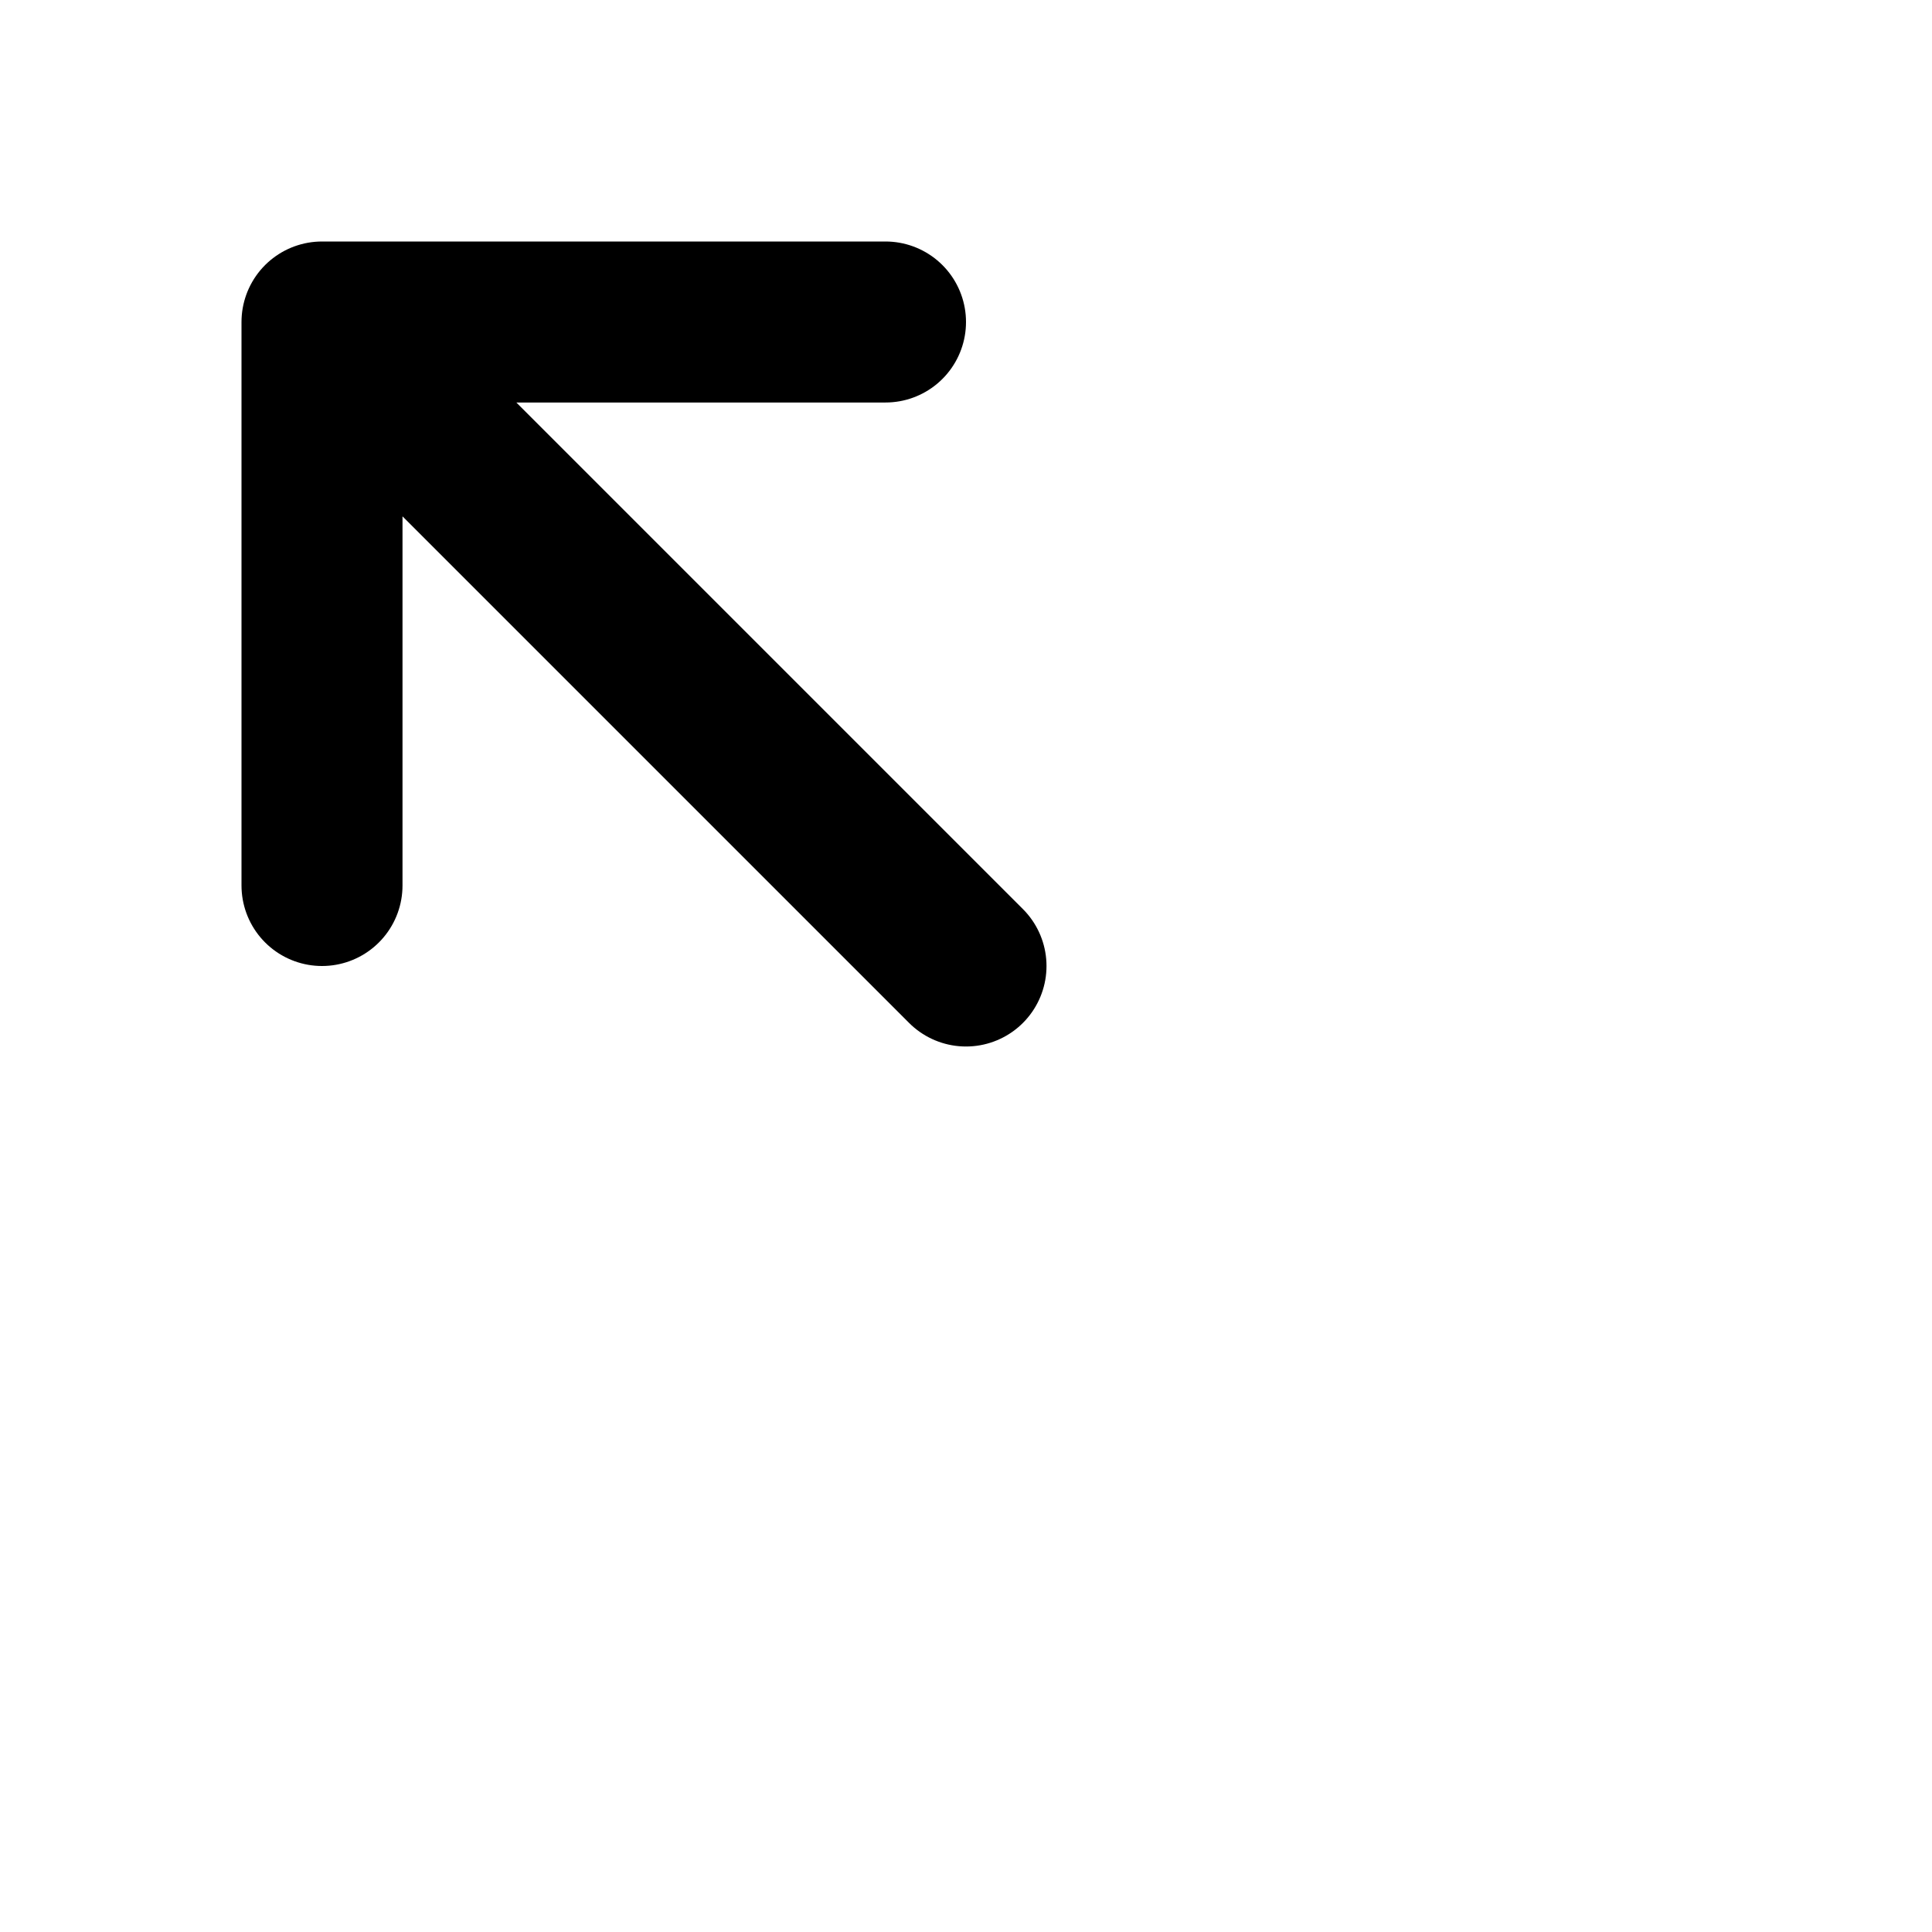 <svg xmlns="http://www.w3.org/2000/svg" id="tuiIconArrowUpLeft" fill="none" viewBox="0 0 24 24"><path stroke="currentColor" stroke-linecap="round" stroke-linejoin="round" stroke-width="2" d="M12 12L4 4m7 0H4v7"/></svg>
